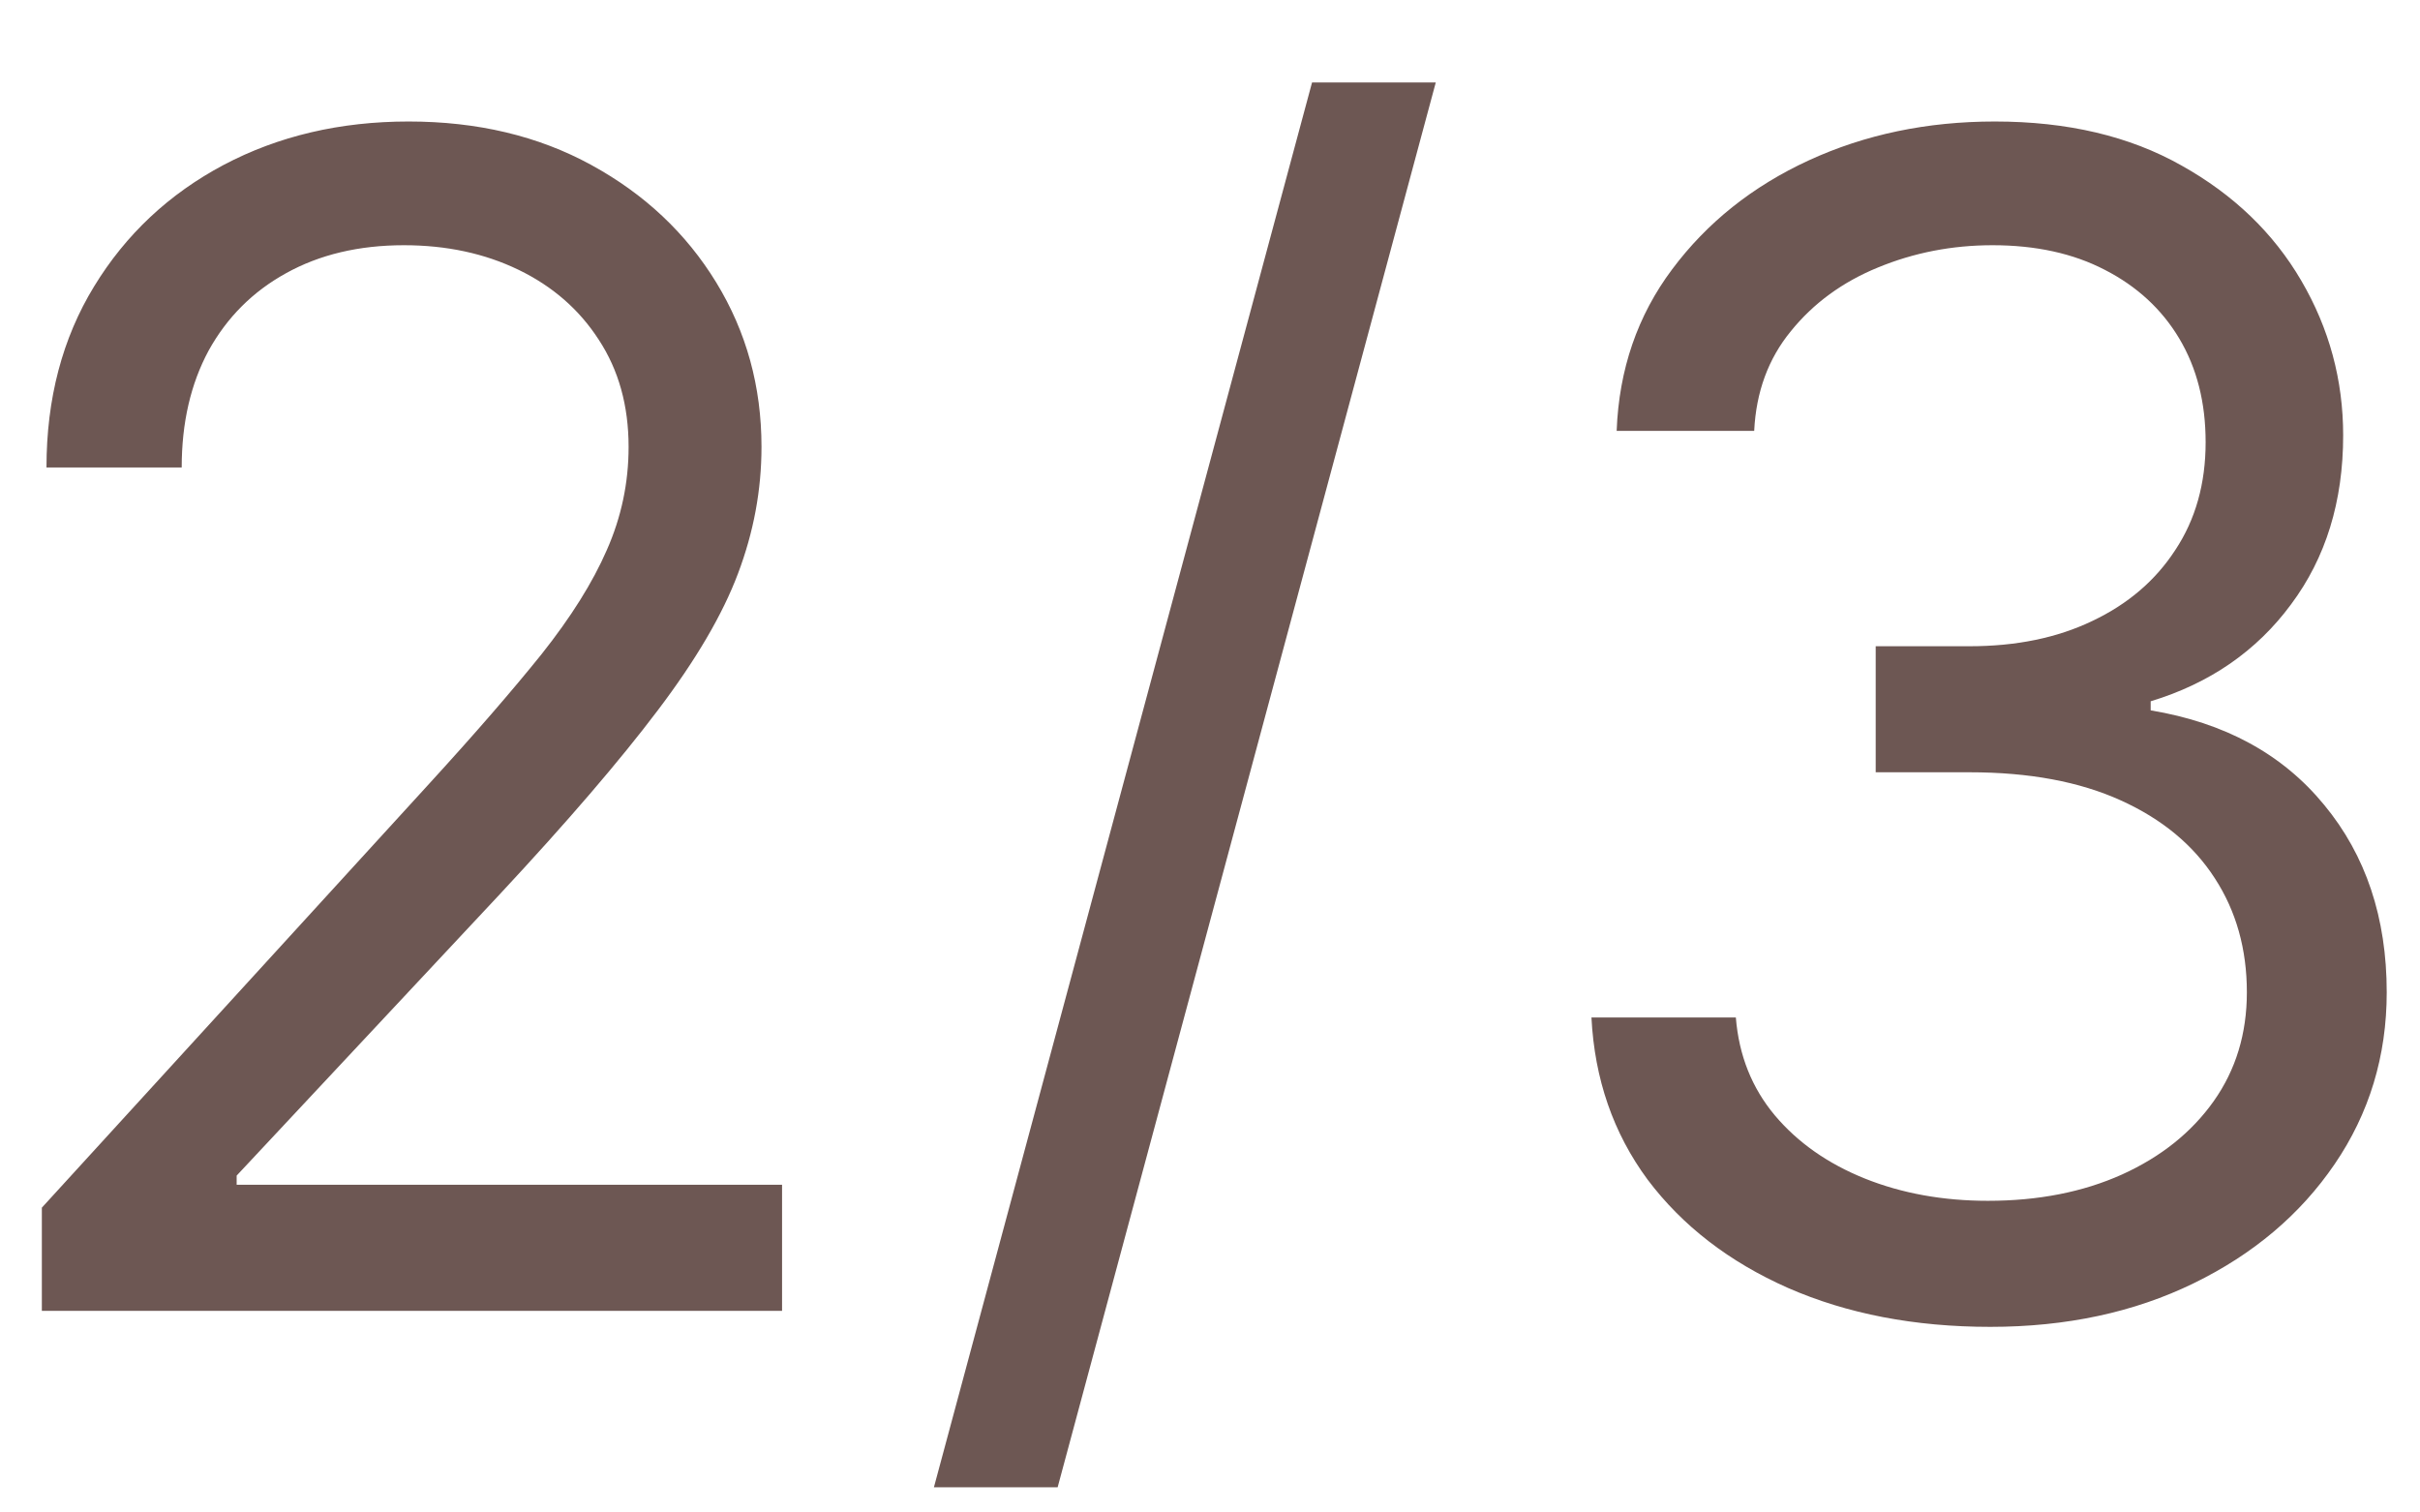 <svg width="24" height="15" viewBox="0 0 24 15" fill="none" xmlns="http://www.w3.org/2000/svg">
<path d="M0.415 13V11.977L4.256 7.773C4.707 7.28 5.078 6.852 5.37 6.489C5.662 6.121 5.878 5.777 6.018 5.455C6.162 5.129 6.234 4.788 6.234 4.432C6.234 4.023 6.135 3.669 5.938 3.369C5.745 3.07 5.48 2.839 5.143 2.676C4.806 2.513 4.427 2.432 4.006 2.432C3.559 2.432 3.169 2.525 2.836 2.71C2.506 2.892 2.251 3.148 2.069 3.477C1.891 3.807 1.802 4.193 1.802 4.636H0.461C0.461 3.955 0.618 3.356 0.933 2.841C1.247 2.326 1.675 1.924 2.217 1.636C2.762 1.348 3.374 1.205 4.052 1.205C4.734 1.205 5.338 1.348 5.864 1.636C6.391 1.924 6.804 2.312 7.103 2.801C7.402 3.29 7.552 3.833 7.552 4.432C7.552 4.86 7.474 5.278 7.319 5.688C7.167 6.093 6.902 6.545 6.523 7.045C6.148 7.542 5.628 8.148 4.961 8.864L2.347 11.659V11.75H7.756V13H0.415ZM14.239 0.818L10.489 14.75H9.262L13.012 0.818H14.239ZM19.738 13.159C18.988 13.159 18.319 13.03 17.732 12.773C17.149 12.515 16.685 12.157 16.34 11.699C15.999 11.237 15.814 10.701 15.783 10.091H17.215C17.245 10.466 17.374 10.79 17.602 11.062C17.829 11.331 18.126 11.54 18.494 11.688C18.861 11.835 19.268 11.909 19.715 11.909C20.215 11.909 20.658 11.822 21.045 11.648C21.431 11.473 21.734 11.231 21.954 10.921C22.174 10.61 22.283 10.25 22.283 9.841C22.283 9.413 22.177 9.036 21.965 8.71C21.753 8.381 21.442 8.123 21.033 7.938C20.624 7.752 20.124 7.659 19.533 7.659H18.602V6.409H19.533C19.995 6.409 20.401 6.326 20.749 6.159C21.102 5.992 21.376 5.758 21.573 5.455C21.774 5.152 21.874 4.795 21.874 4.386C21.874 3.992 21.787 3.65 21.613 3.358C21.439 3.066 21.192 2.839 20.874 2.676C20.56 2.513 20.189 2.432 19.761 2.432C19.359 2.432 18.98 2.506 18.624 2.653C18.272 2.797 17.984 3.008 17.761 3.284C17.537 3.557 17.416 3.886 17.397 4.273H16.033C16.056 3.663 16.24 3.129 16.584 2.67C16.929 2.208 17.38 1.848 17.937 1.591C18.497 1.333 19.113 1.205 19.783 1.205C20.503 1.205 21.12 1.35 21.636 1.642C22.151 1.93 22.547 2.311 22.823 2.784C23.1 3.258 23.238 3.769 23.238 4.318C23.238 4.973 23.066 5.532 22.721 5.994C22.38 6.456 21.916 6.777 21.329 6.955V7.045C22.064 7.167 22.637 7.479 23.05 7.983C23.463 8.483 23.67 9.102 23.67 9.841C23.67 10.473 23.497 11.042 23.153 11.546C22.812 12.046 22.346 12.439 21.755 12.727C21.164 13.015 20.492 13.159 19.738 13.159Z" fill="#3D1F1A" fill-opacity="0.75"/>
</svg>
